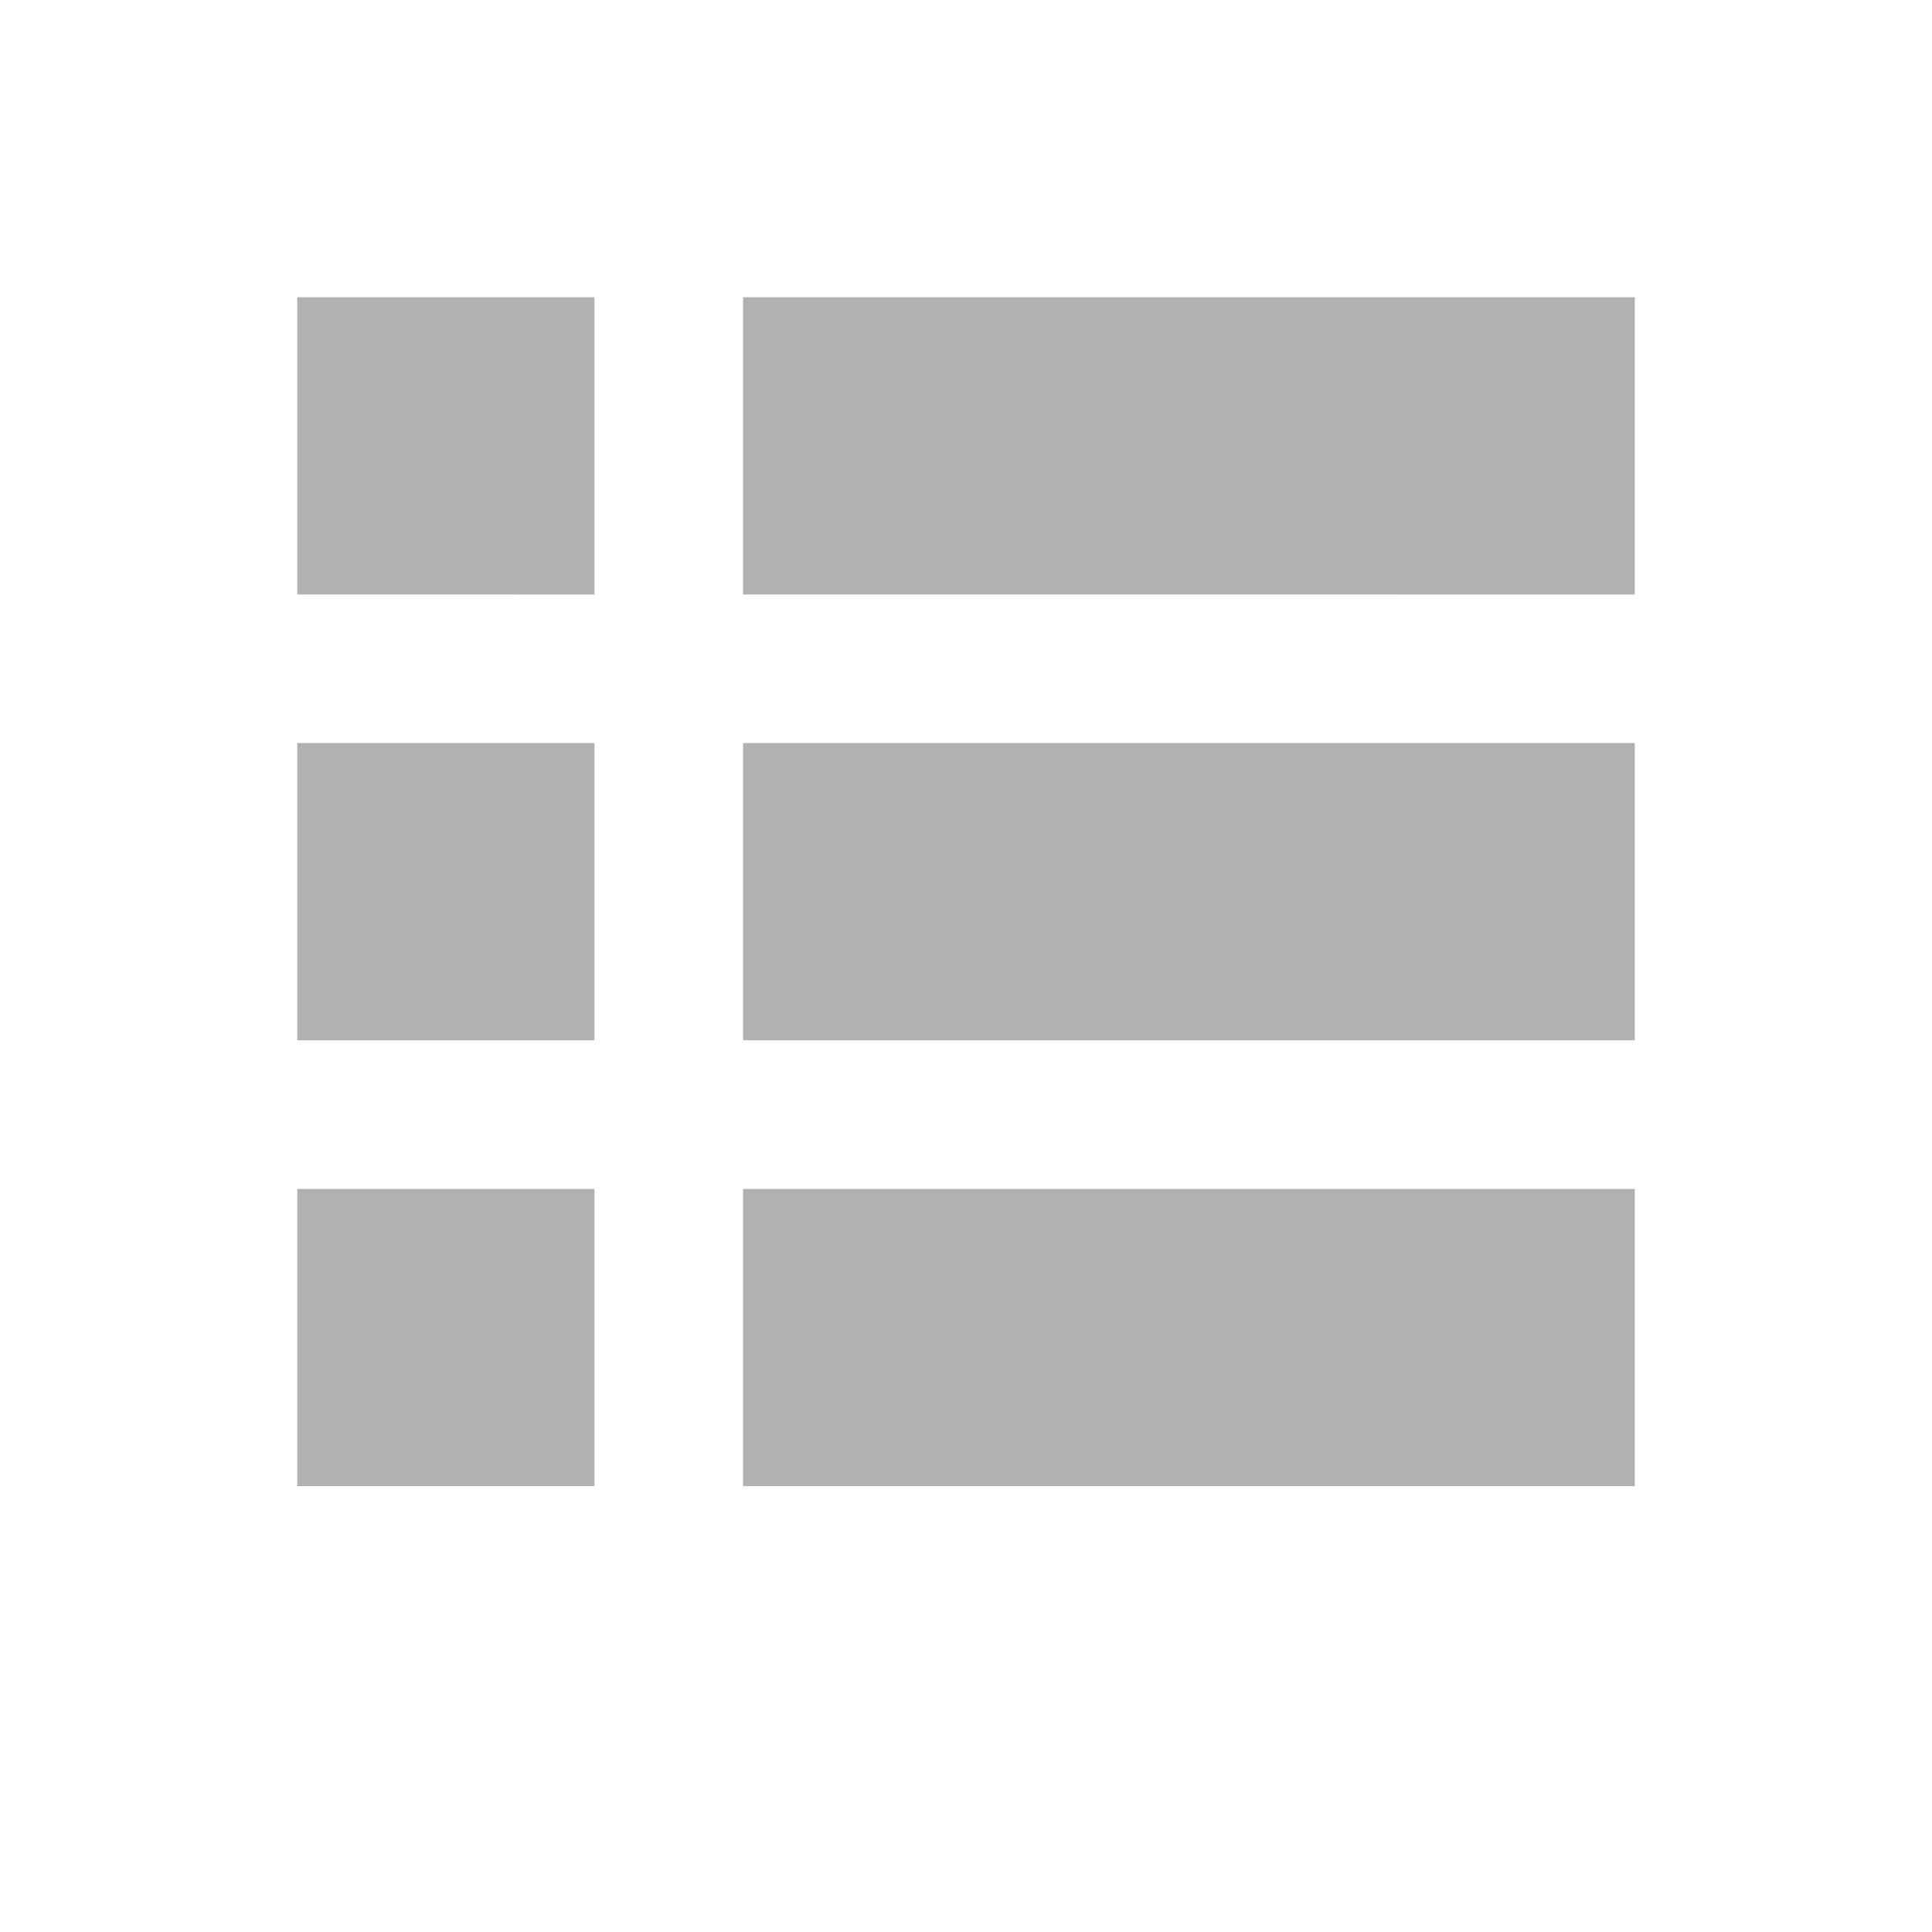 <svg width="13" height="13" viewBox="0 0 13 13" xmlns="http://www.w3.org/2000/svg"><rect width="13" height="13" fill="none"/><g fill="#AFB1B3" fill-rule="evenodd"><path d="M5 8h6v2H5zM2 8h2v2H2zM5 5h6v2H5zM2 5h2v2H2zM5 2h6v2H5zM2 2h2v2H2z"/></g></svg>